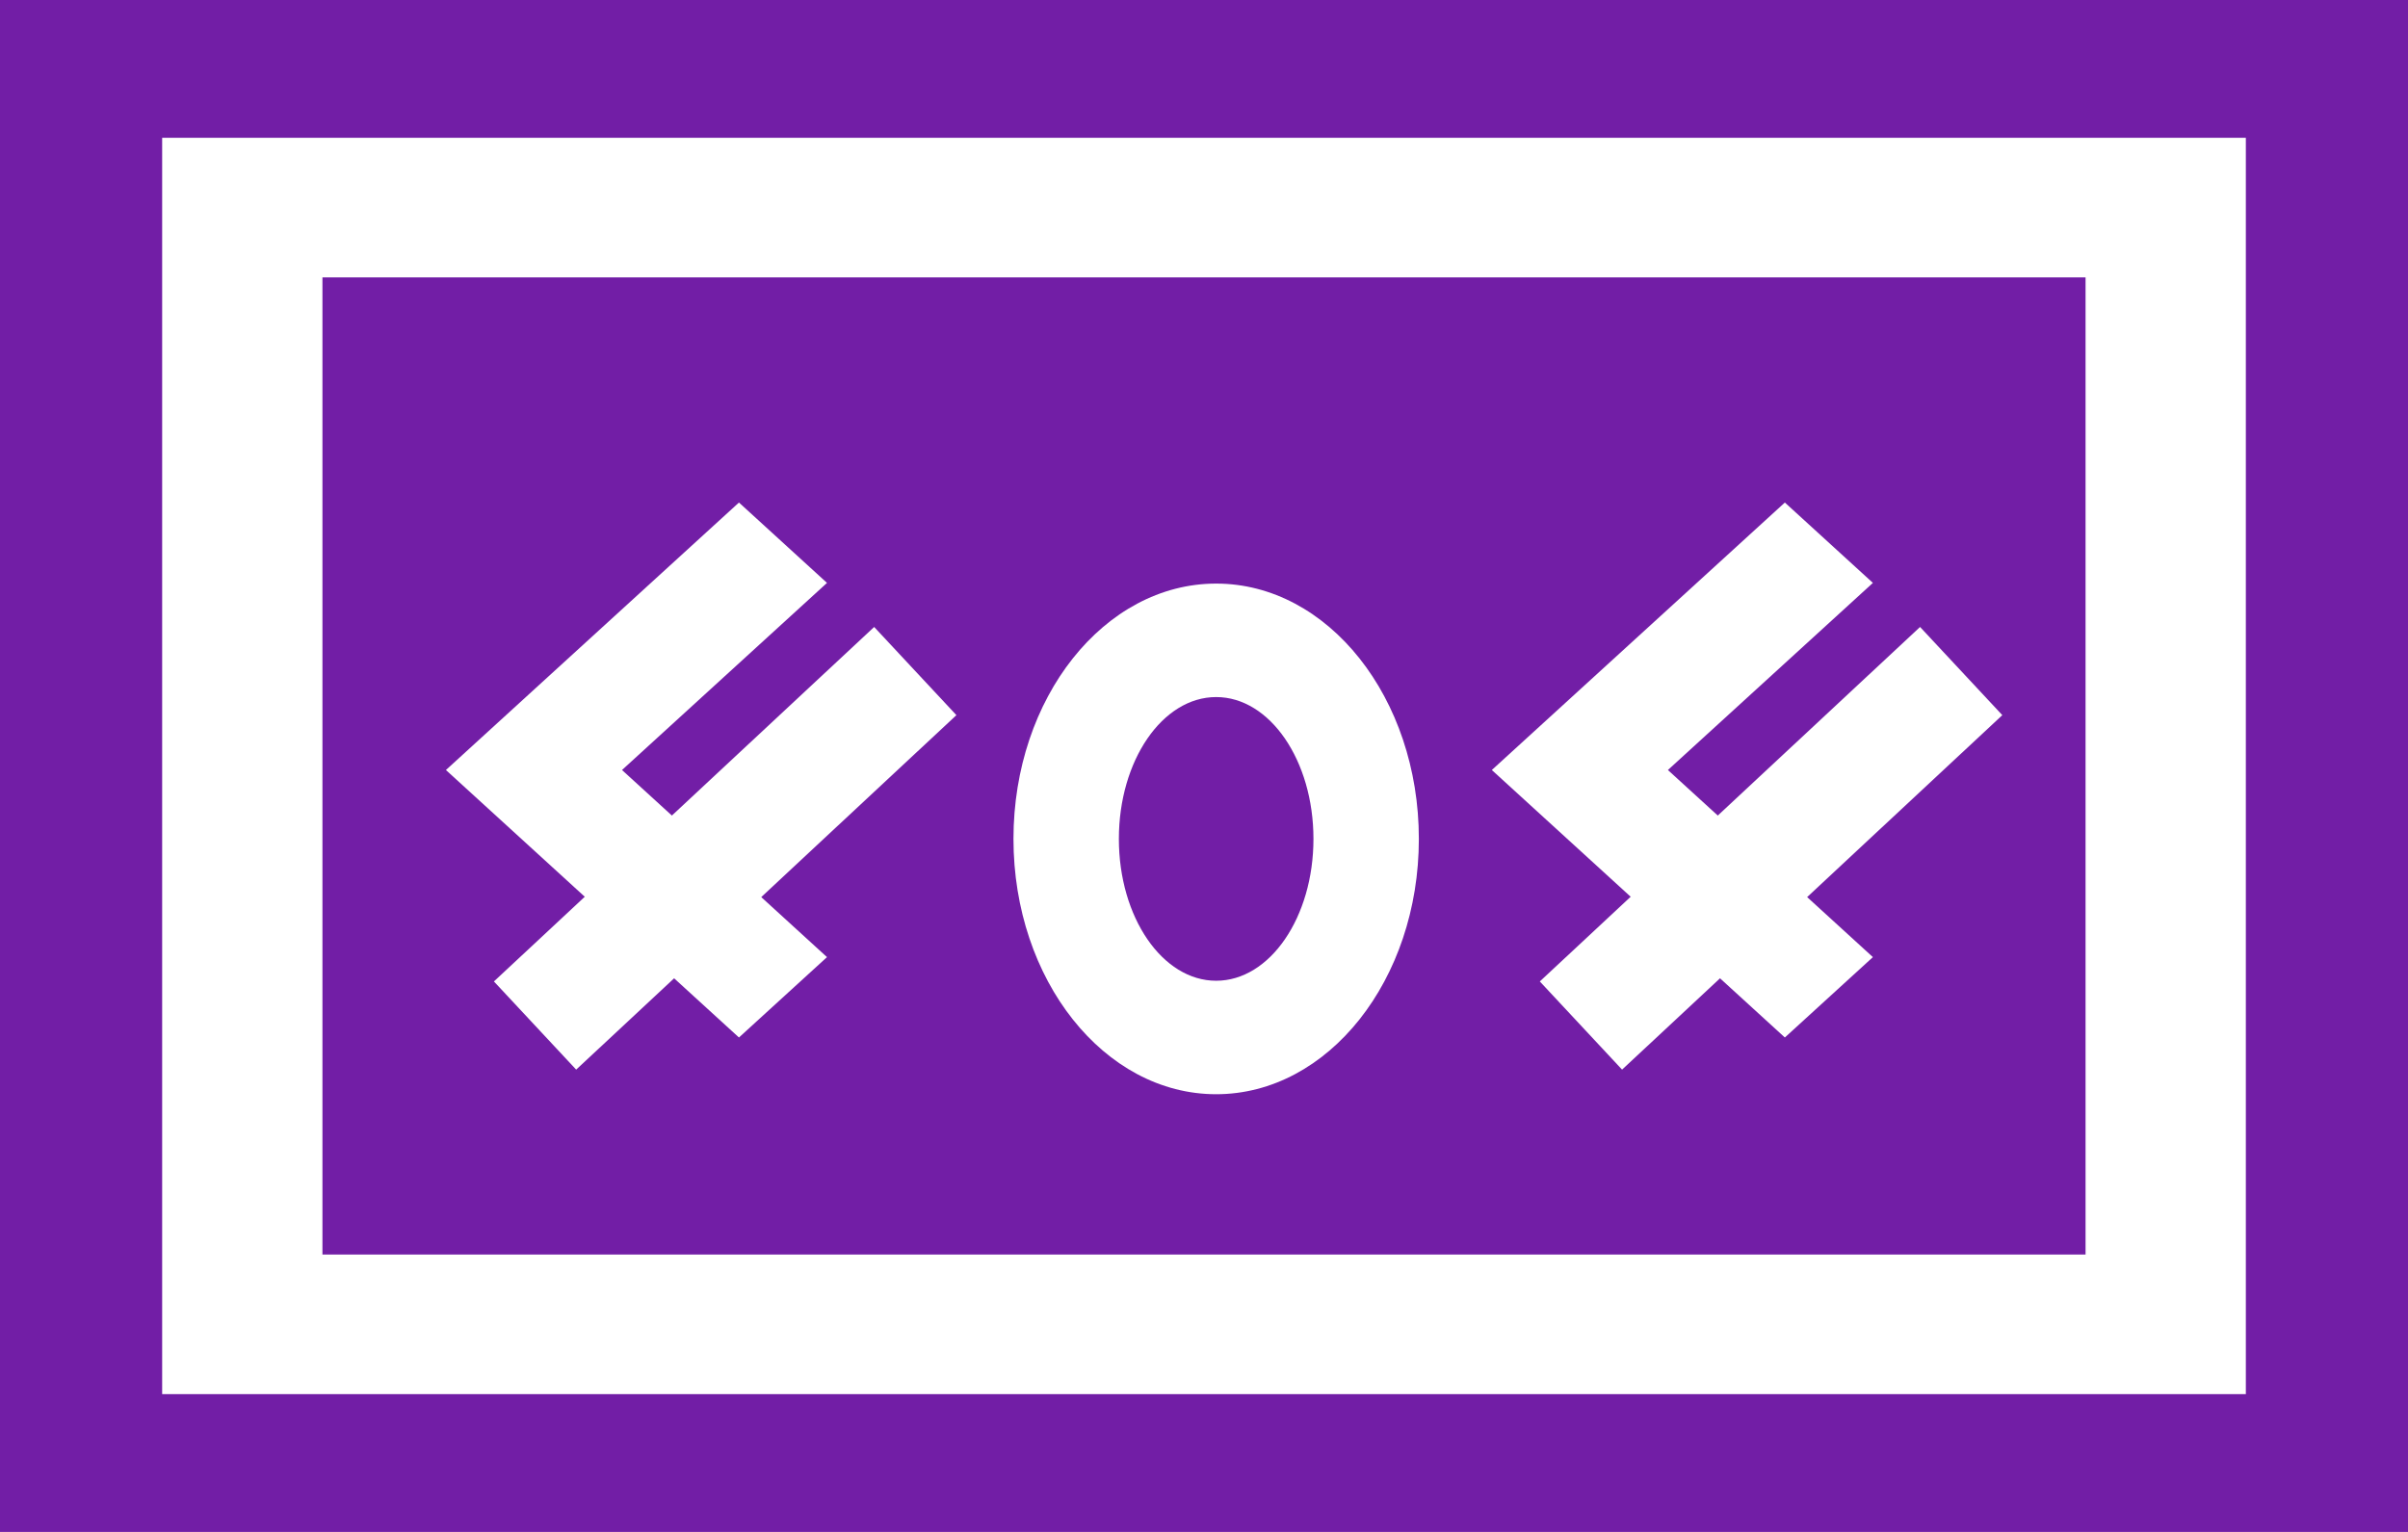 <svg width="297" height="189" viewBox="0 0 297 189" fill="none" xmlns="http://www.w3.org/2000/svg">
<path d="M0 0H297V189H0V0Z" fill="#721EA6"/>
<path fill-rule="evenodd" clip-rule="evenodd" d="M257.231 34.222H39.769V154.778H257.231V34.222ZM20 17V172H277V17H20Z" fill="white"/>
<path fill-rule="evenodd" clip-rule="evenodd" d="M117.962 88.231L71.064 131.964L60.919 121.086L107.818 77.353L117.962 88.231Z" fill="white"/>
<path fill-rule="evenodd" clip-rule="evenodd" d="M246.962 88.231L200.064 131.964L189.919 121.086L236.818 77.353L246.962 88.231Z" fill="white"/>
<path fill-rule="evenodd" clip-rule="evenodd" d="M91.142 62L55 95L91.142 128L102 118.085L76.717 95L102 71.915L91.142 62Z" fill="white"/>
<path fill-rule="evenodd" clip-rule="evenodd" d="M220.142 62L184 95L220.142 128L231 118.085L205.717 95L231 71.915L220.142 62Z" fill="white"/>
<ellipse cx="150" cy="103.5" rx="25" ry="31.5" fill="white"/>
<ellipse cx="150" cy="103.5" rx="12" ry="17.5" fill="#721EA6"/>
</svg>
